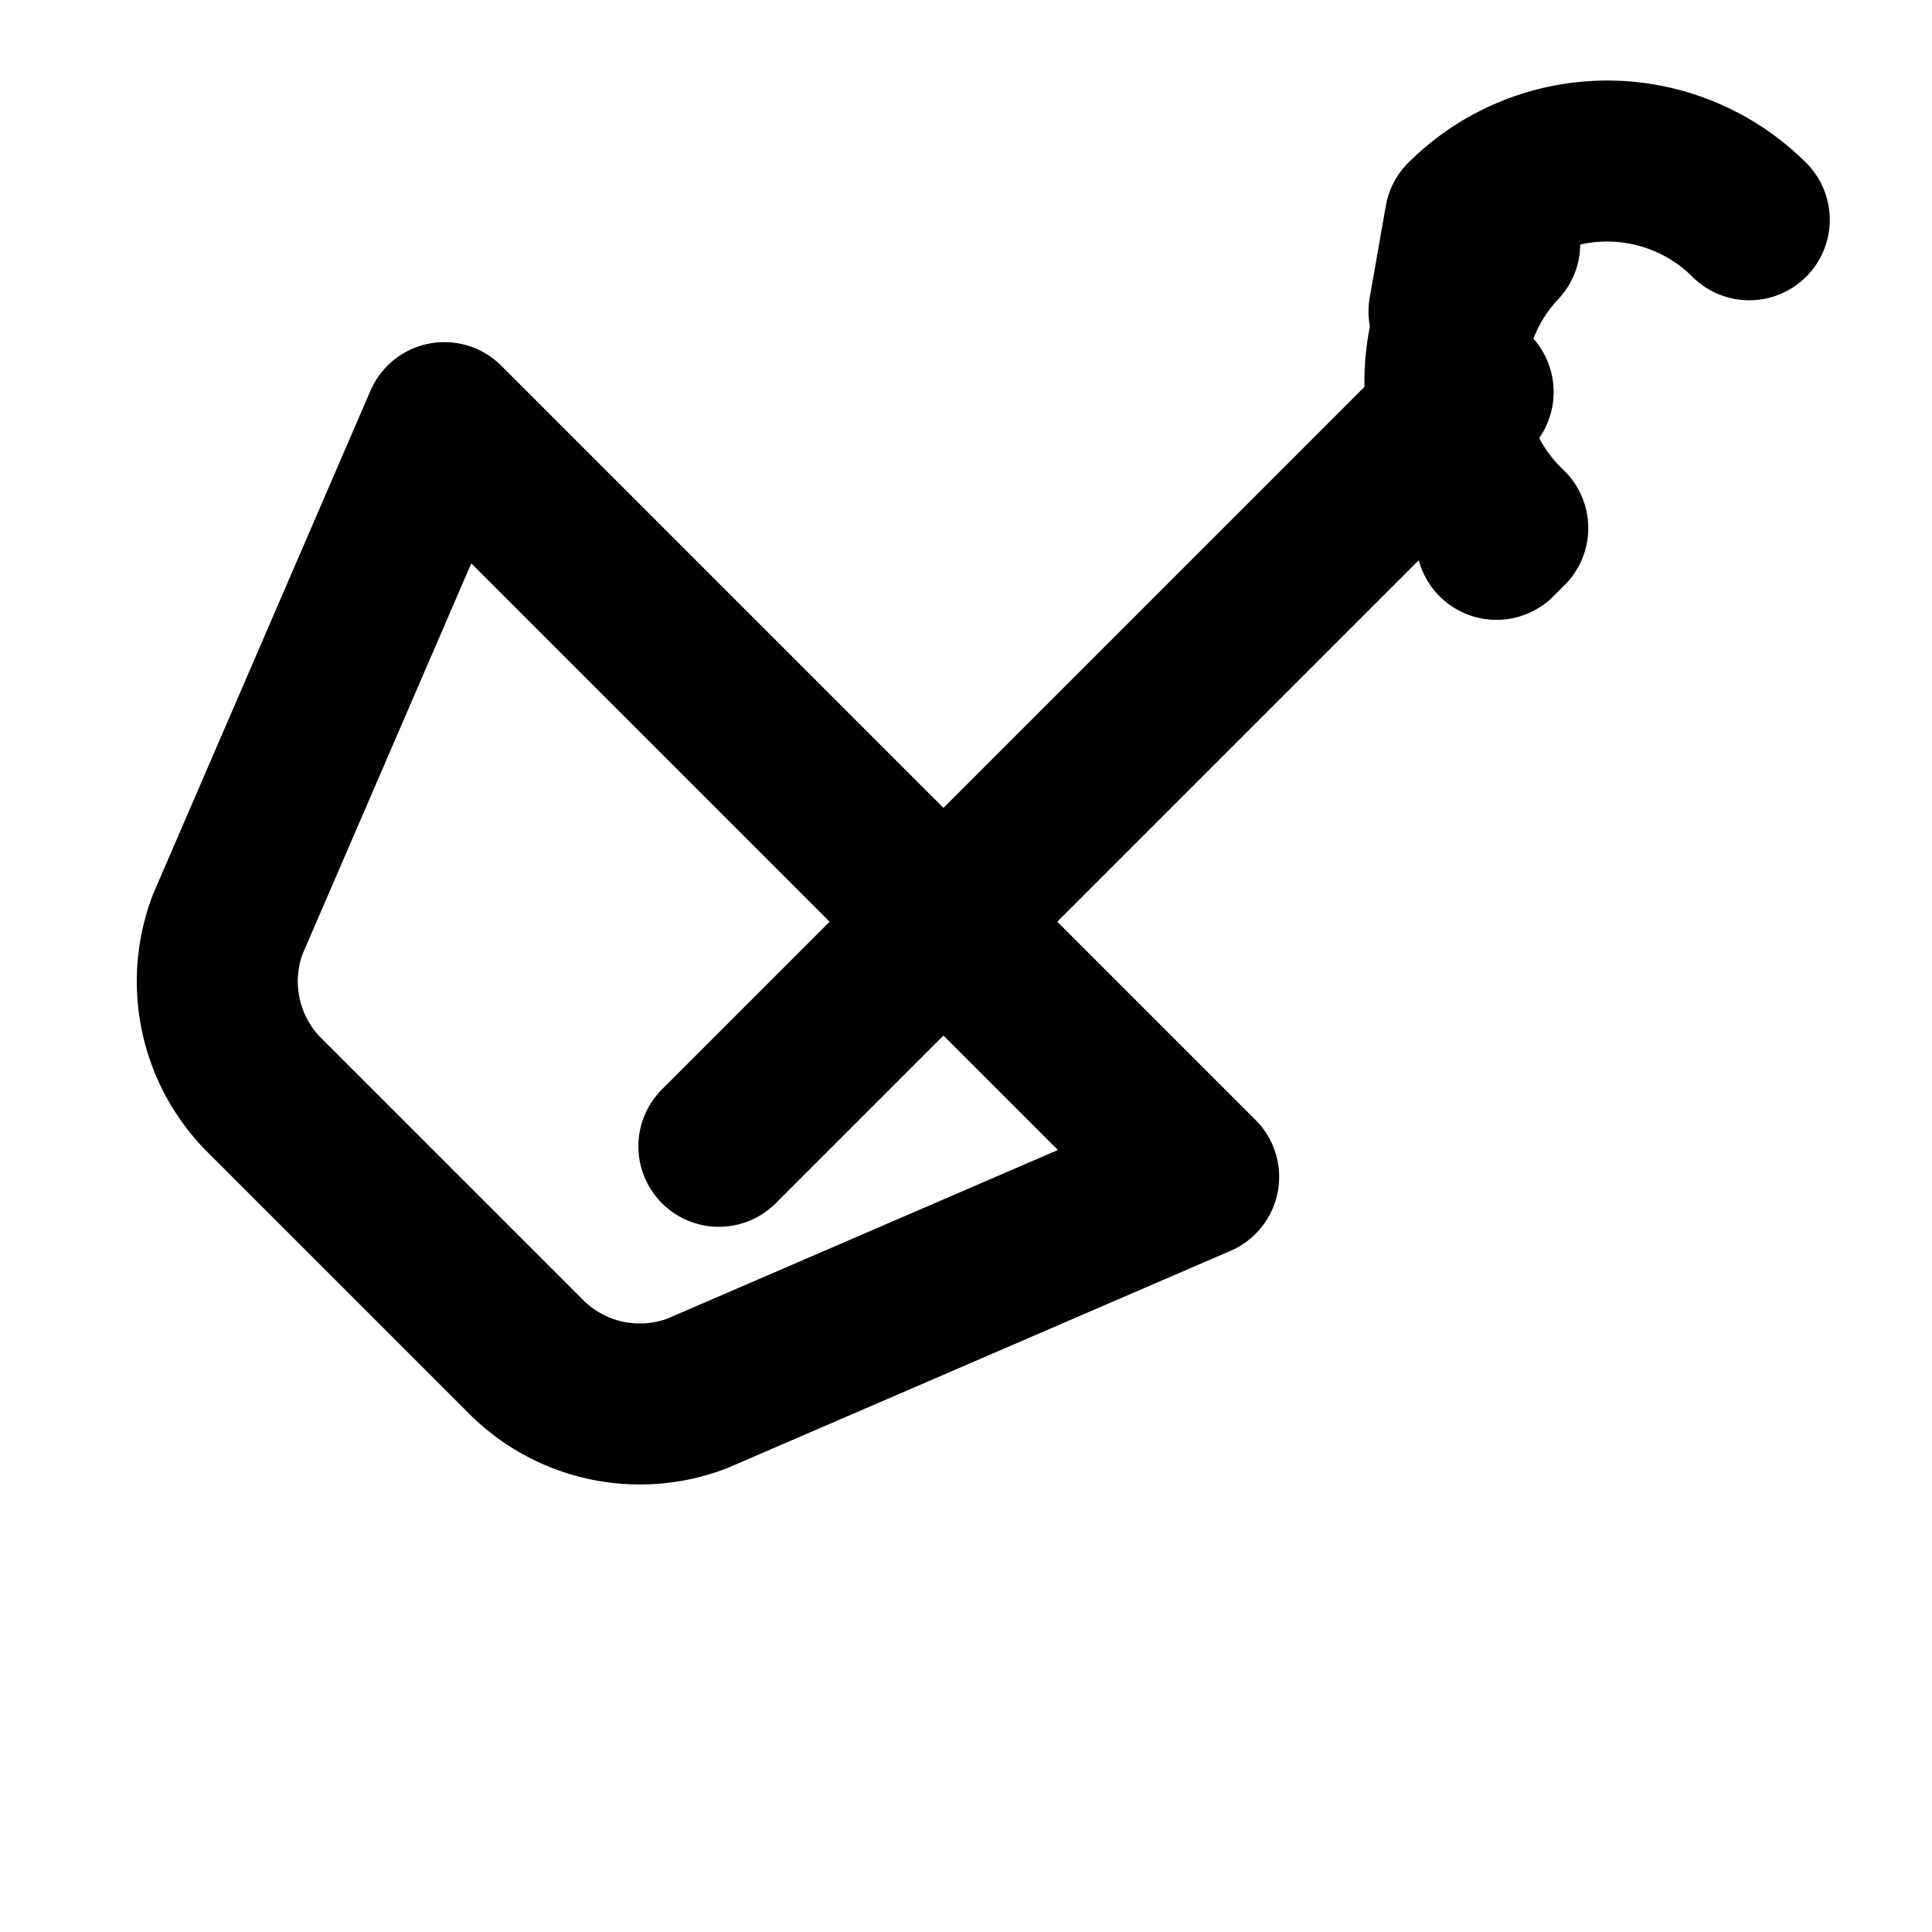 <svg xmlns="http://www.w3.org/2000/svg" viewBox="0 0 24 24" fill="none" stroke="currentColor" stroke-width="2" stroke-linecap="round" stroke-linejoin="round">
  <path d="M21.73 2.73a2.5 2.5 0 0 0-3.53 0L18 3.87"></path>
  <path d="M18.63 3.03a2.5 2.5 0 0 0 .1 3.53L18.59 6.7"></path>
  <path d="m8.93 14.24 9.37-9.37"></path>
  <path d="m2.83 11.48 2.69-6.23 9.37 9.37-6.23 2.69a2 2 0 0 1-2.14-.47l-3.22-3.22a2 2 0 0 1-.47-2.14Z"></path>
</svg> 